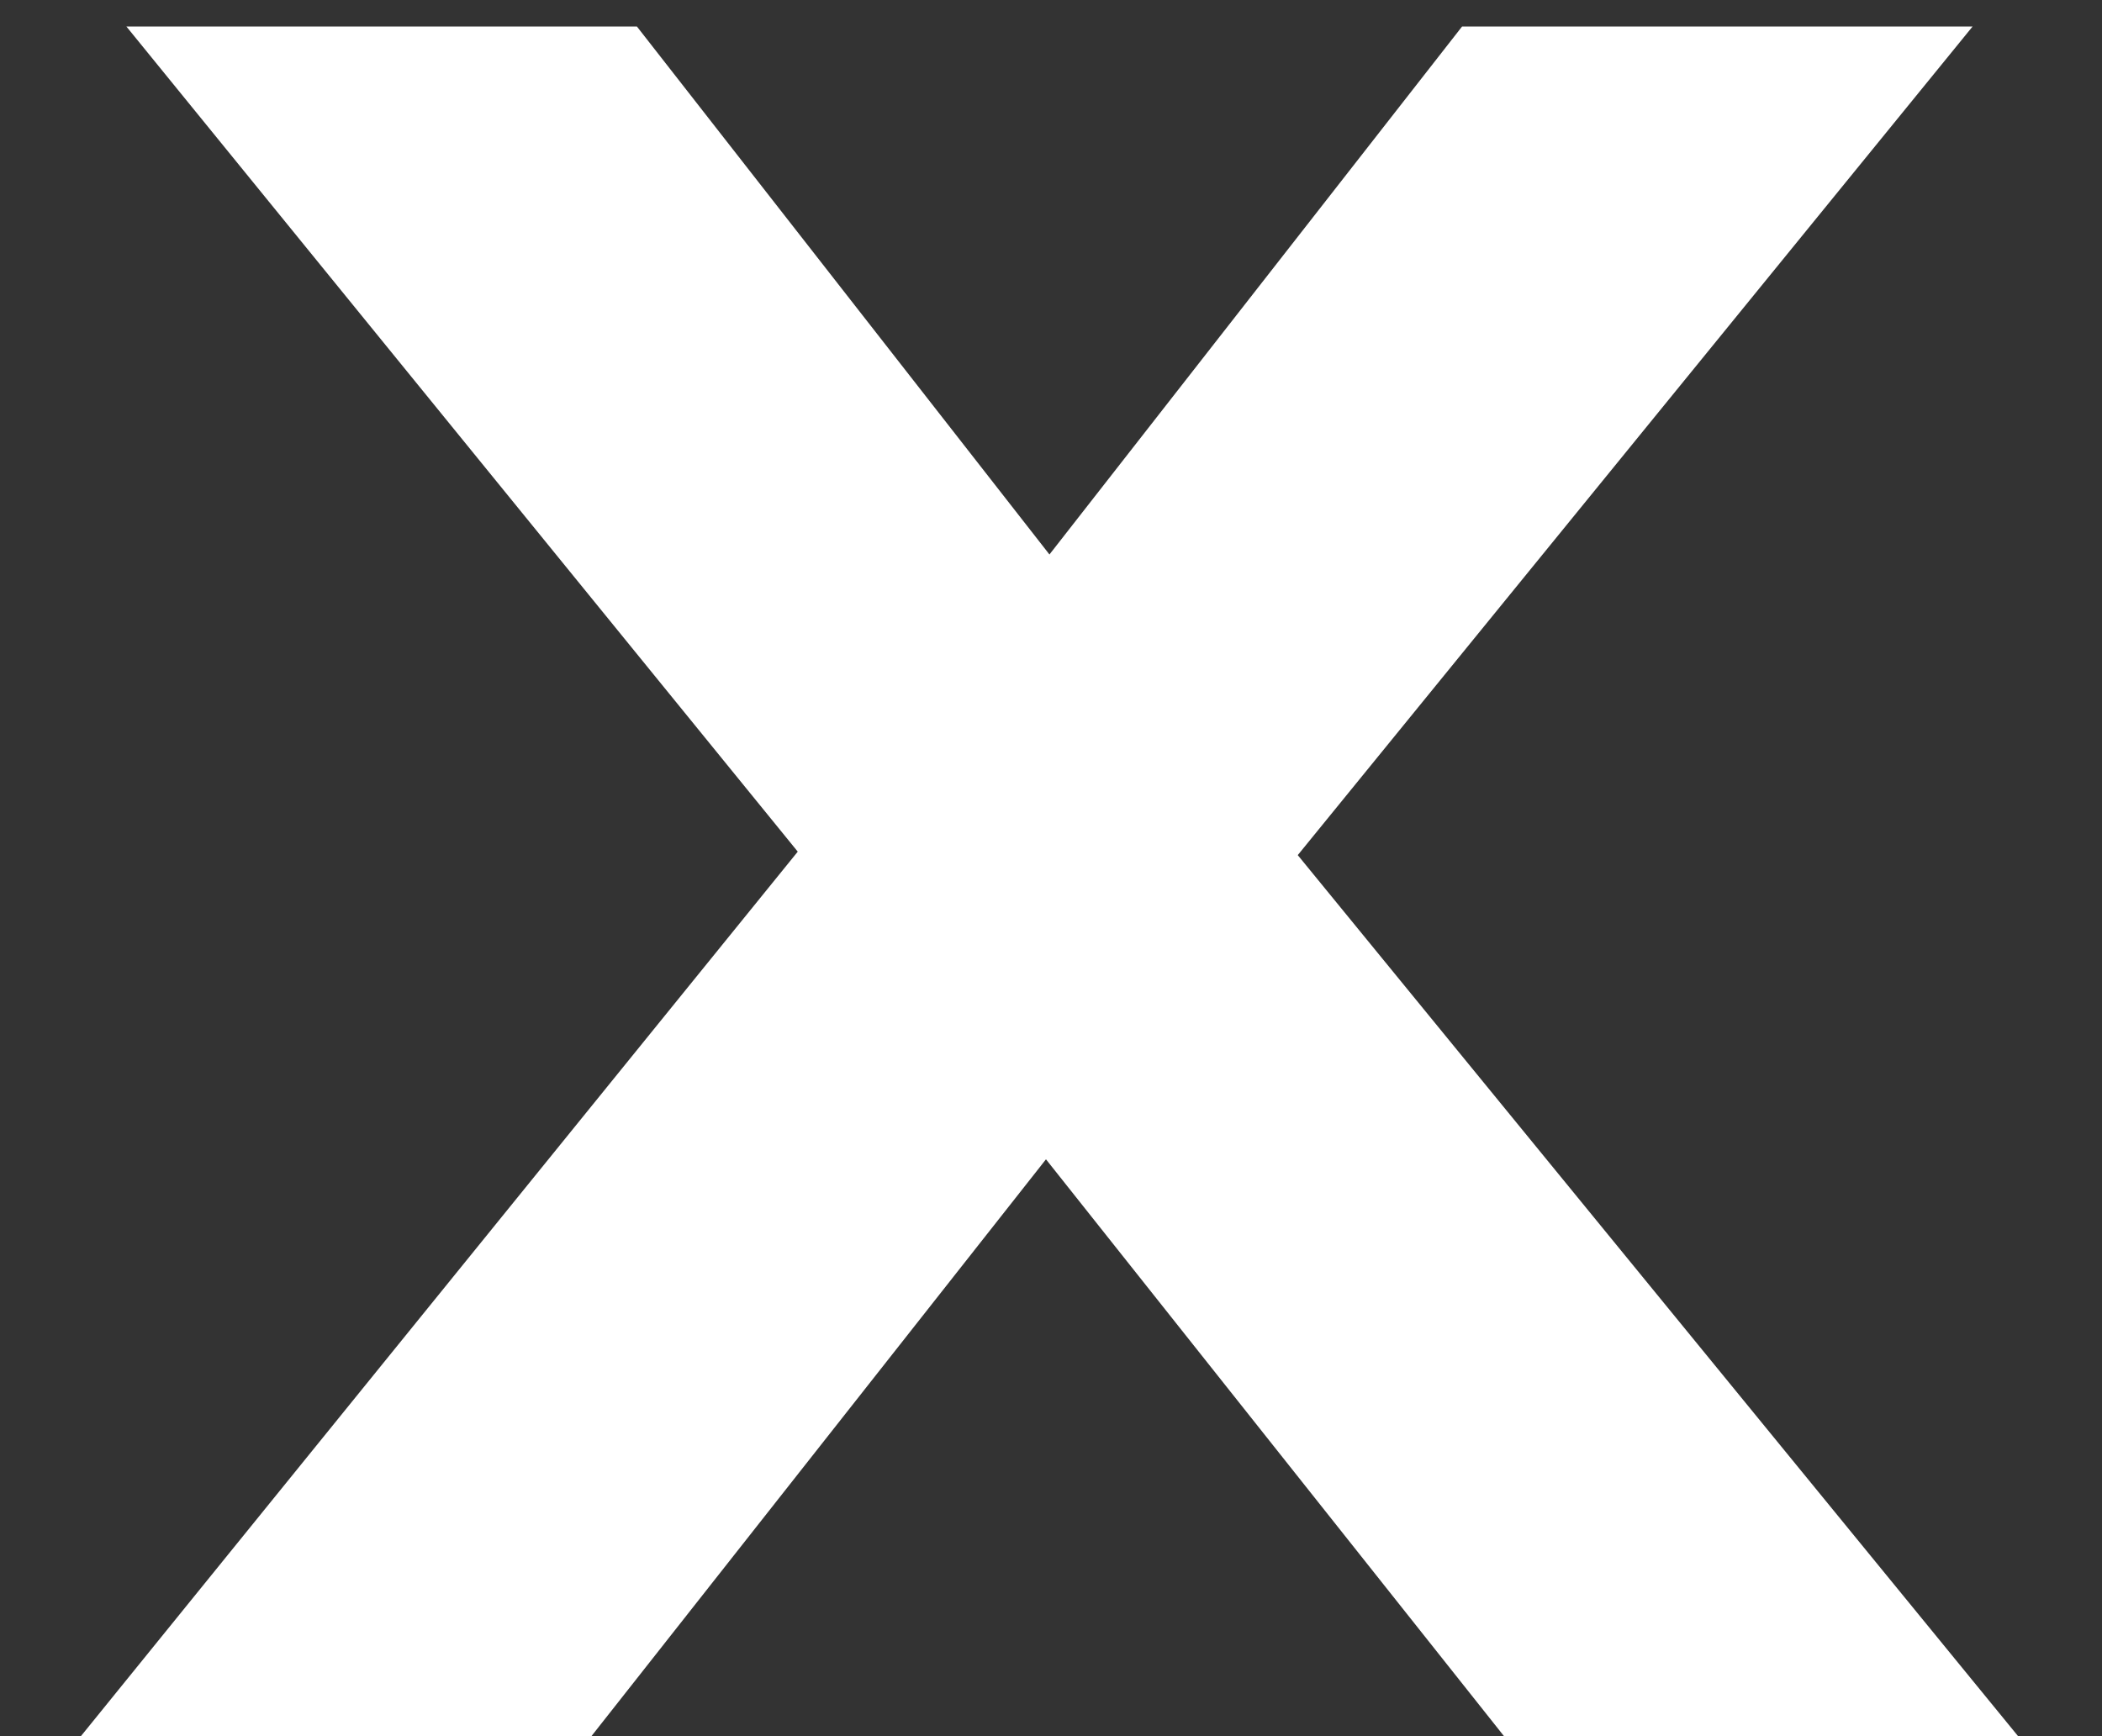 <svg width="23" height="19" viewBox="0 0 23 19" fill="none" xmlns="http://www.w3.org/2000/svg">
<rect x="0" y="0" width="23" height="19" fill="#333333" stroke="none"/>
<path d="M0.885 19L8.729 9.32L1.383 0.29H6.969L11.483 6.068L15.998 0.29H21.584L14.2 9.358L22.082 19H16.457L11.445 12.687L6.471 19H0.885Z" fill="white"/>
</svg>
